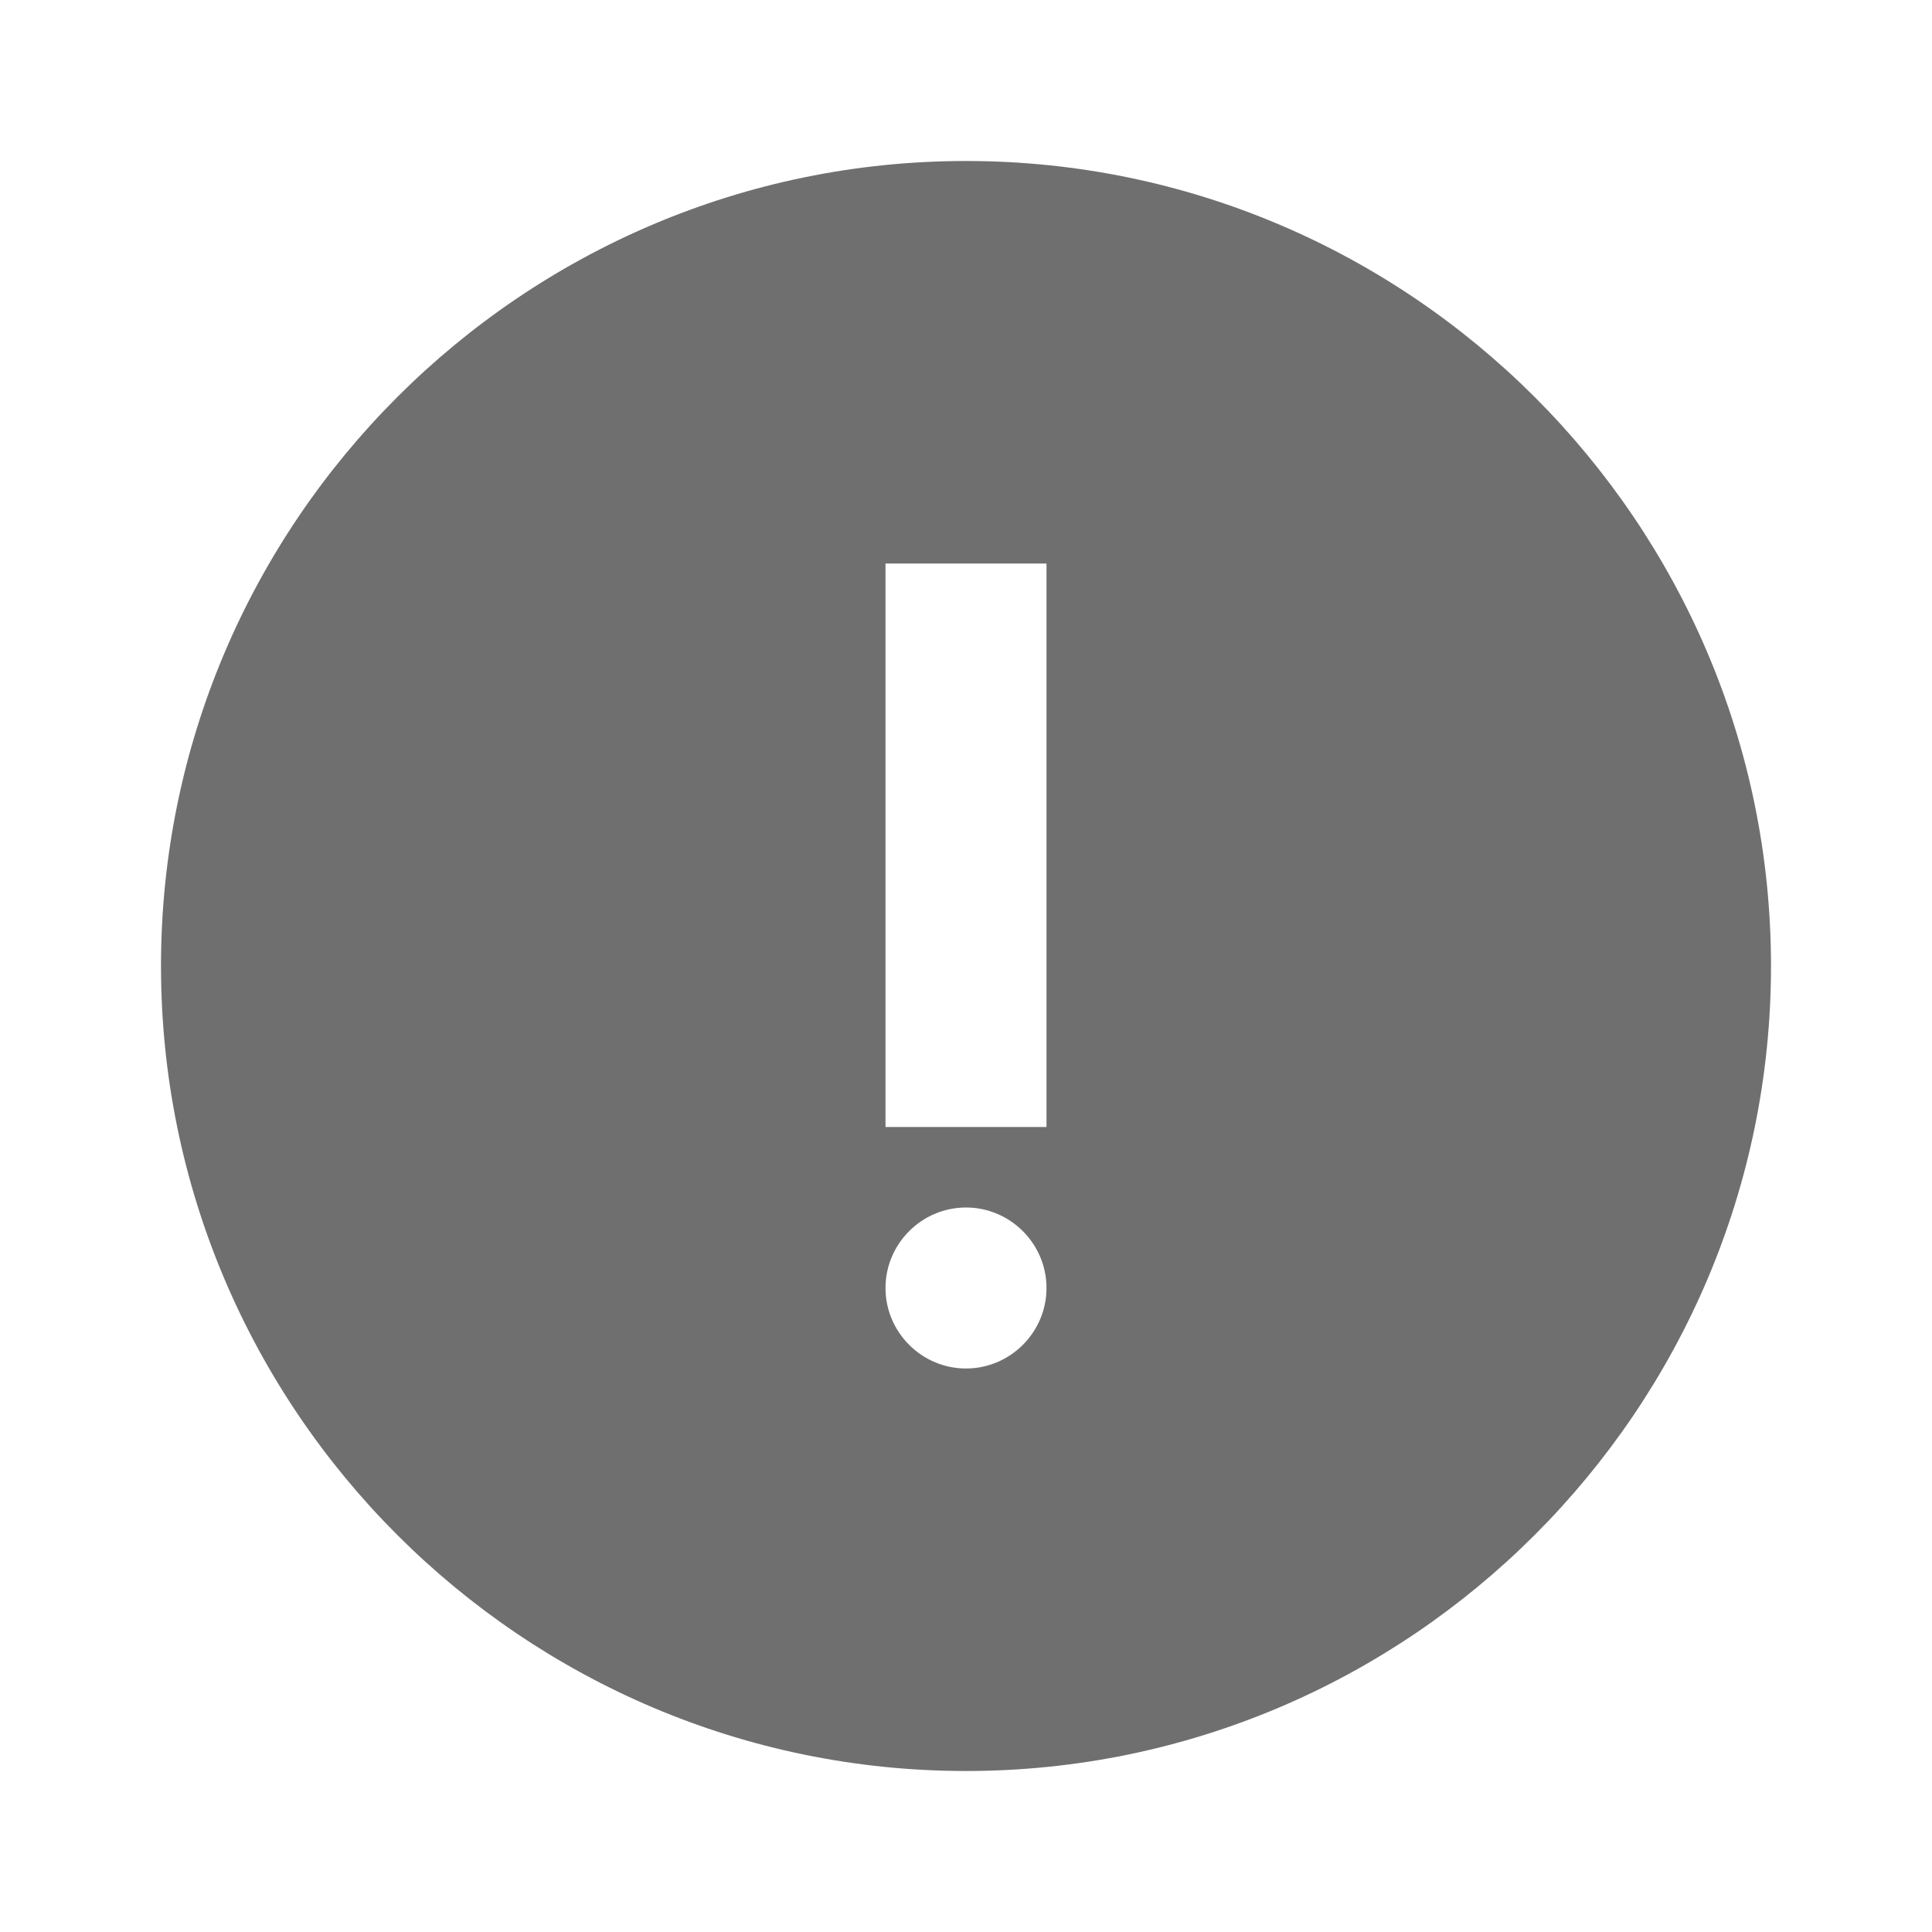 <svg width="24" height="24" fill="none" xmlns="http://www.w3.org/2000/svg">
  <path d="M12 2C6.49 2 2 6.49 2 12s4.49 10 10 10 10-4.49 10-10S17.51 2 12 2Zm0 15c-.55 0-1-.45-1-1s.45-1 1-1 1 .45 1 1-.45 1-1 1Zm1-3h-2V7h2v7Z" fill="#6f6f6f"/>
</svg>
